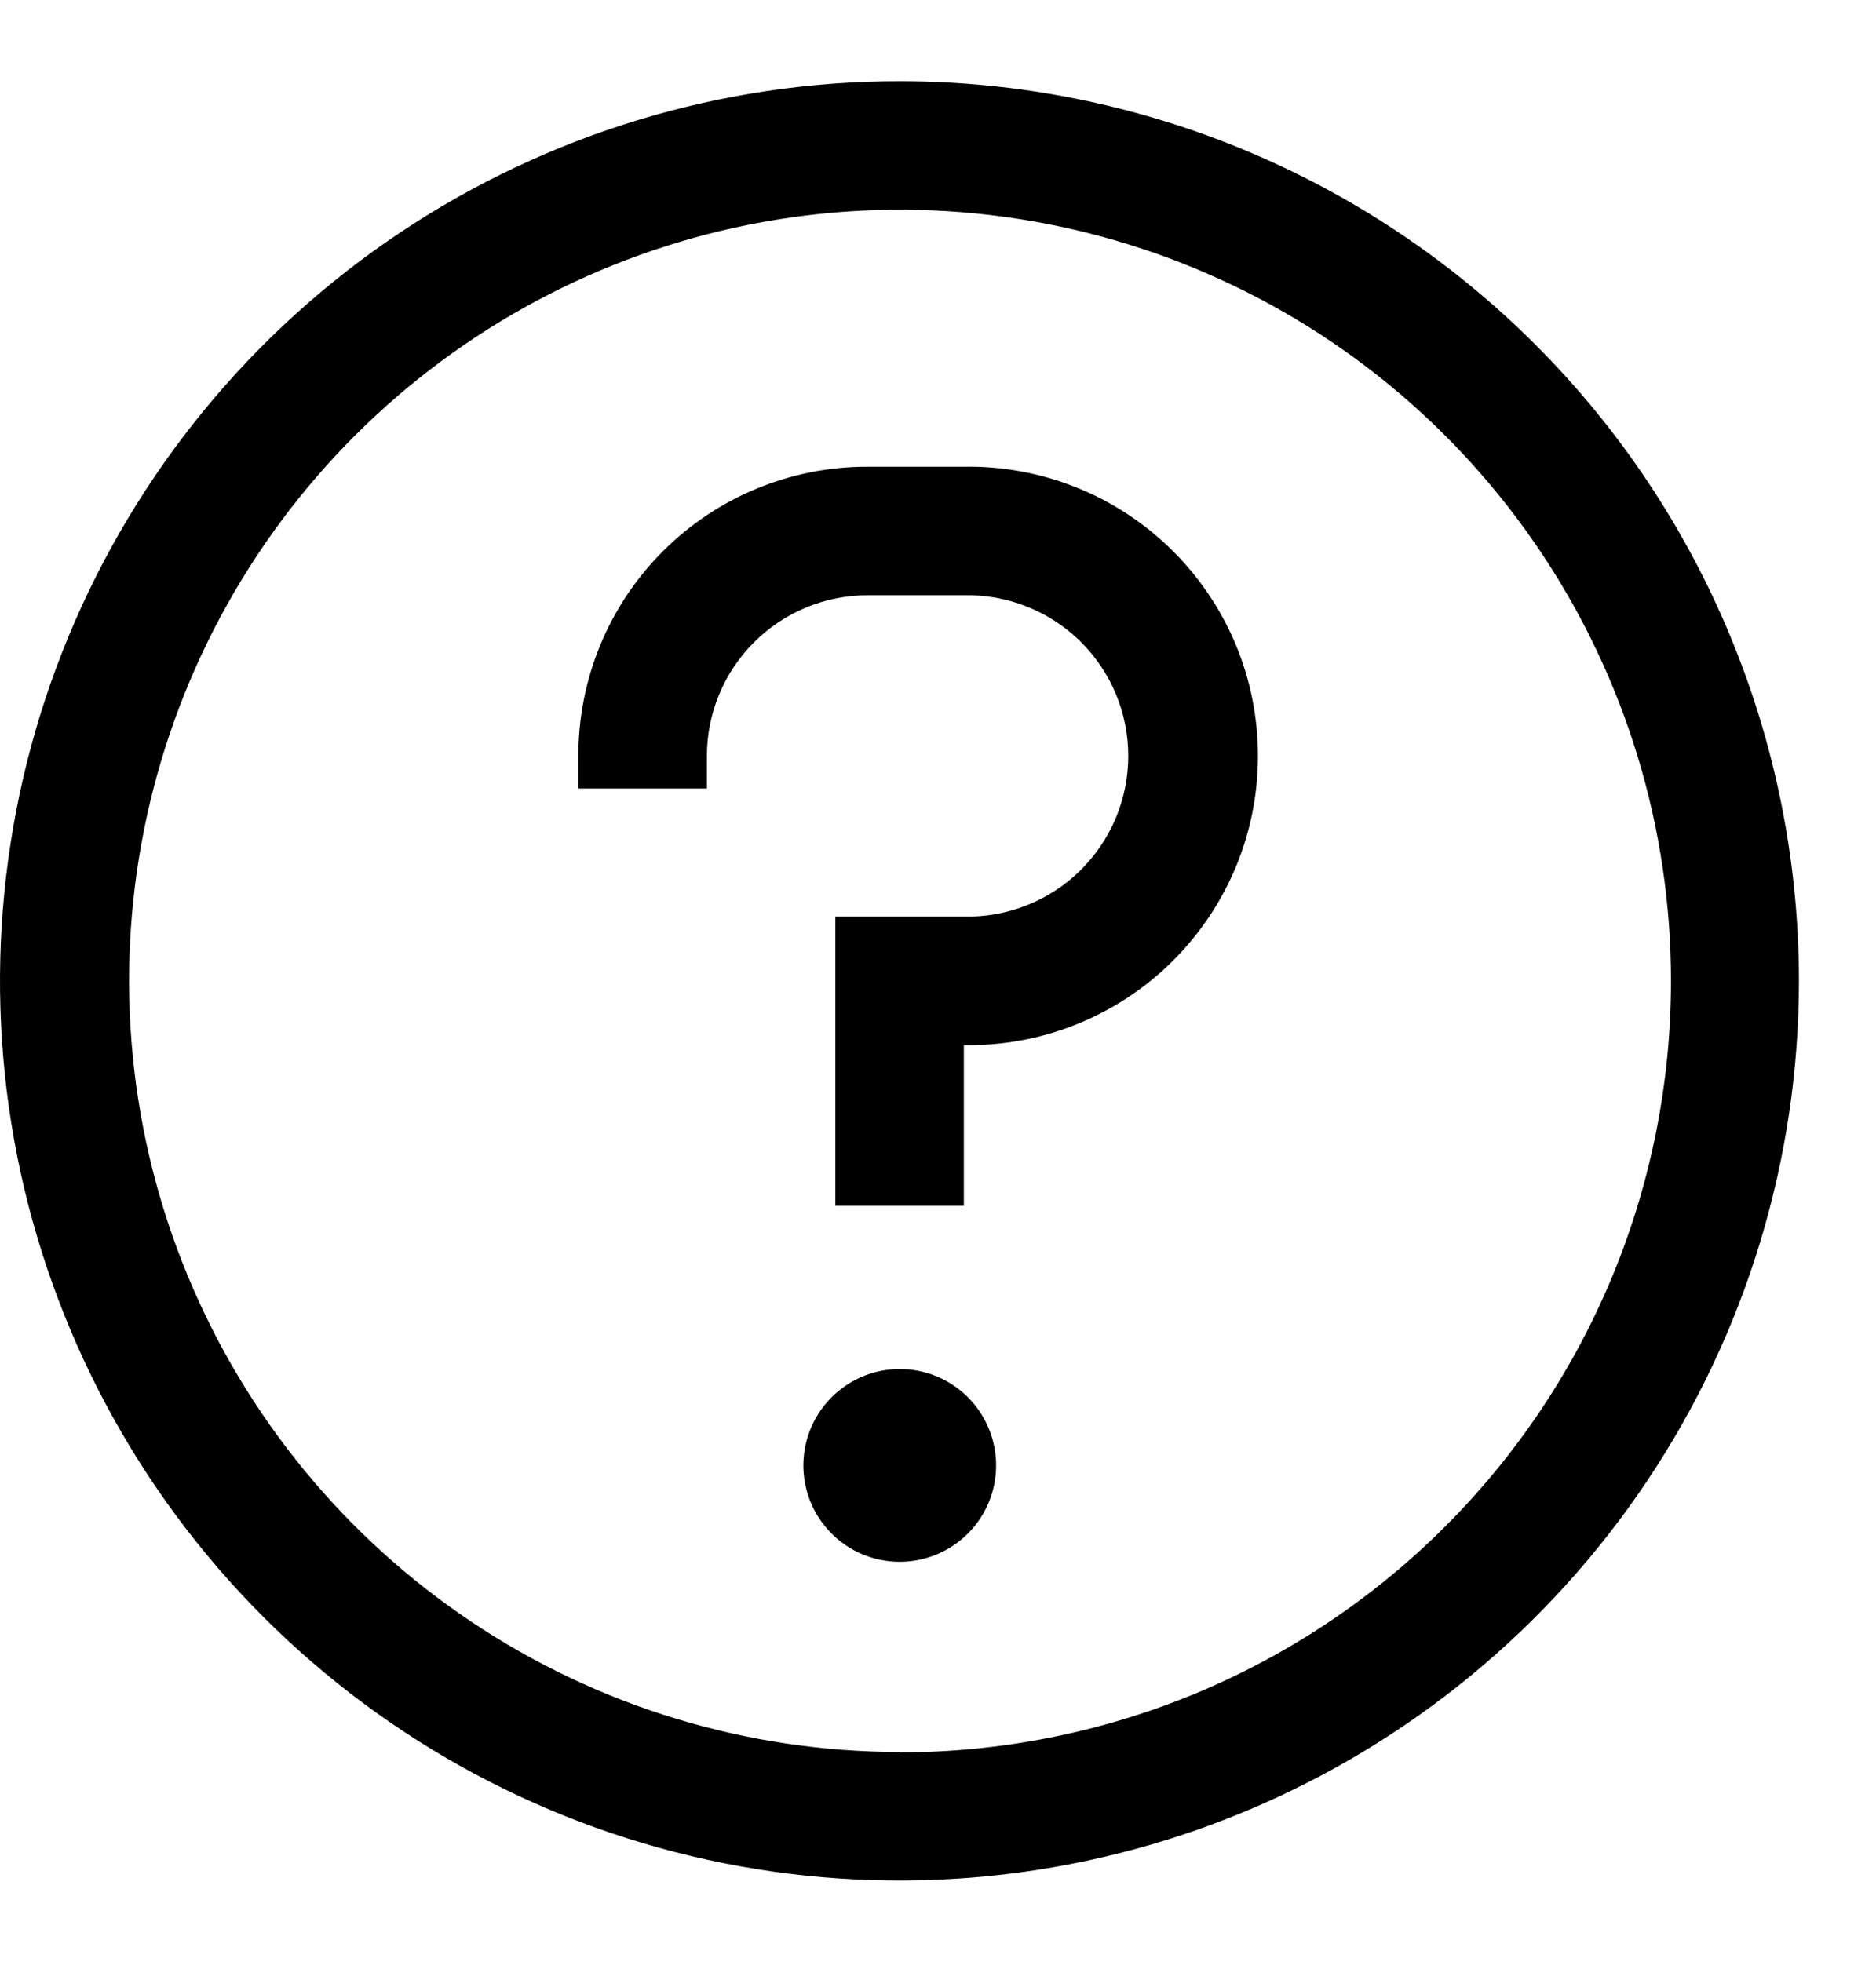 <svg width="22" height="23" viewBox="0 0 22 23" fill="none" xmlns="http://www.w3.org/2000/svg">
<path d="M10.551 0.952C8.465 0.951 6.425 1.57 4.69 2.728C2.955 3.887 1.603 5.534 0.804 7.461C0.005 9.389 -0.204 11.51 0.202 13.556C0.609 15.602 1.613 17.482 3.088 18.957C4.563 20.433 6.443 21.438 8.489 21.845C10.535 22.252 12.656 22.044 14.584 21.245C16.511 20.447 18.159 19.095 19.318 17.36C20.477 15.626 21.096 13.586 21.096 11.5C21.096 8.703 19.985 6.021 18.008 4.043C16.03 2.064 13.348 0.953 10.551 0.952ZM10.551 20.541C8.763 20.54 7.015 20.009 5.529 19.015C4.043 18.021 2.885 16.609 2.201 14.957C1.517 13.305 1.339 11.487 1.688 9.734C2.038 7.98 2.899 6.37 4.163 5.106C5.428 3.842 7.039 2.981 8.793 2.632C10.546 2.284 12.364 2.463 14.016 3.148C15.668 3.832 17.079 4.991 18.073 6.478C19.066 7.964 19.596 9.712 19.596 11.5C19.596 12.688 19.363 13.864 18.909 14.962C18.454 16.06 17.788 17.057 16.948 17.897C16.108 18.737 15.111 19.403 14.013 19.858C12.915 20.312 11.739 20.546 10.551 20.545V20.541Z" fill="currentColor"/>
<path d="M11.681 17.151C11.687 17.376 11.626 17.597 11.505 17.787C11.385 17.977 11.21 18.126 11.005 18.216C10.799 18.306 10.571 18.333 10.35 18.293C10.128 18.253 9.924 18.148 9.763 17.991C9.602 17.834 9.491 17.633 9.445 17.413C9.399 17.193 9.42 16.964 9.504 16.756C9.589 16.548 9.734 16.369 9.92 16.244C10.107 16.118 10.326 16.051 10.551 16.051C10.846 16.051 11.129 16.166 11.34 16.371C11.551 16.577 11.673 16.857 11.681 17.151Z" fill="currentColor"/>
<path d="M11.304 5.472H10.174C9.728 5.471 9.287 5.558 8.875 5.728C8.463 5.898 8.089 6.148 7.774 6.463C7.459 6.778 7.209 7.152 7.039 7.564C6.869 7.976 6.782 8.417 6.783 8.863V9.245H8.29V8.863C8.29 8.363 8.488 7.884 8.842 7.531C9.195 7.178 9.674 6.979 10.174 6.979H11.304C11.555 6.973 11.805 7.018 12.038 7.11C12.272 7.202 12.485 7.34 12.664 7.515C12.844 7.691 12.986 7.9 13.084 8.132C13.181 8.363 13.231 8.611 13.231 8.863C13.231 9.114 13.181 9.362 13.084 9.594C12.986 9.825 12.844 10.034 12.664 10.21C12.485 10.386 12.272 10.523 12.038 10.615C11.805 10.707 11.555 10.752 11.304 10.746H9.796V14.137H11.303V12.253C11.753 12.261 12.2 12.179 12.618 12.012C13.037 11.845 13.417 11.597 13.738 11.281C14.059 10.965 14.314 10.589 14.489 10.174C14.663 9.758 14.752 9.313 14.752 8.863C14.752 8.412 14.663 7.967 14.489 7.551C14.314 7.136 14.059 6.76 13.738 6.444C13.417 6.129 13.037 5.88 12.618 5.713C12.2 5.546 11.754 5.464 11.304 5.472Z" fill="currentColor"/>
</svg>

